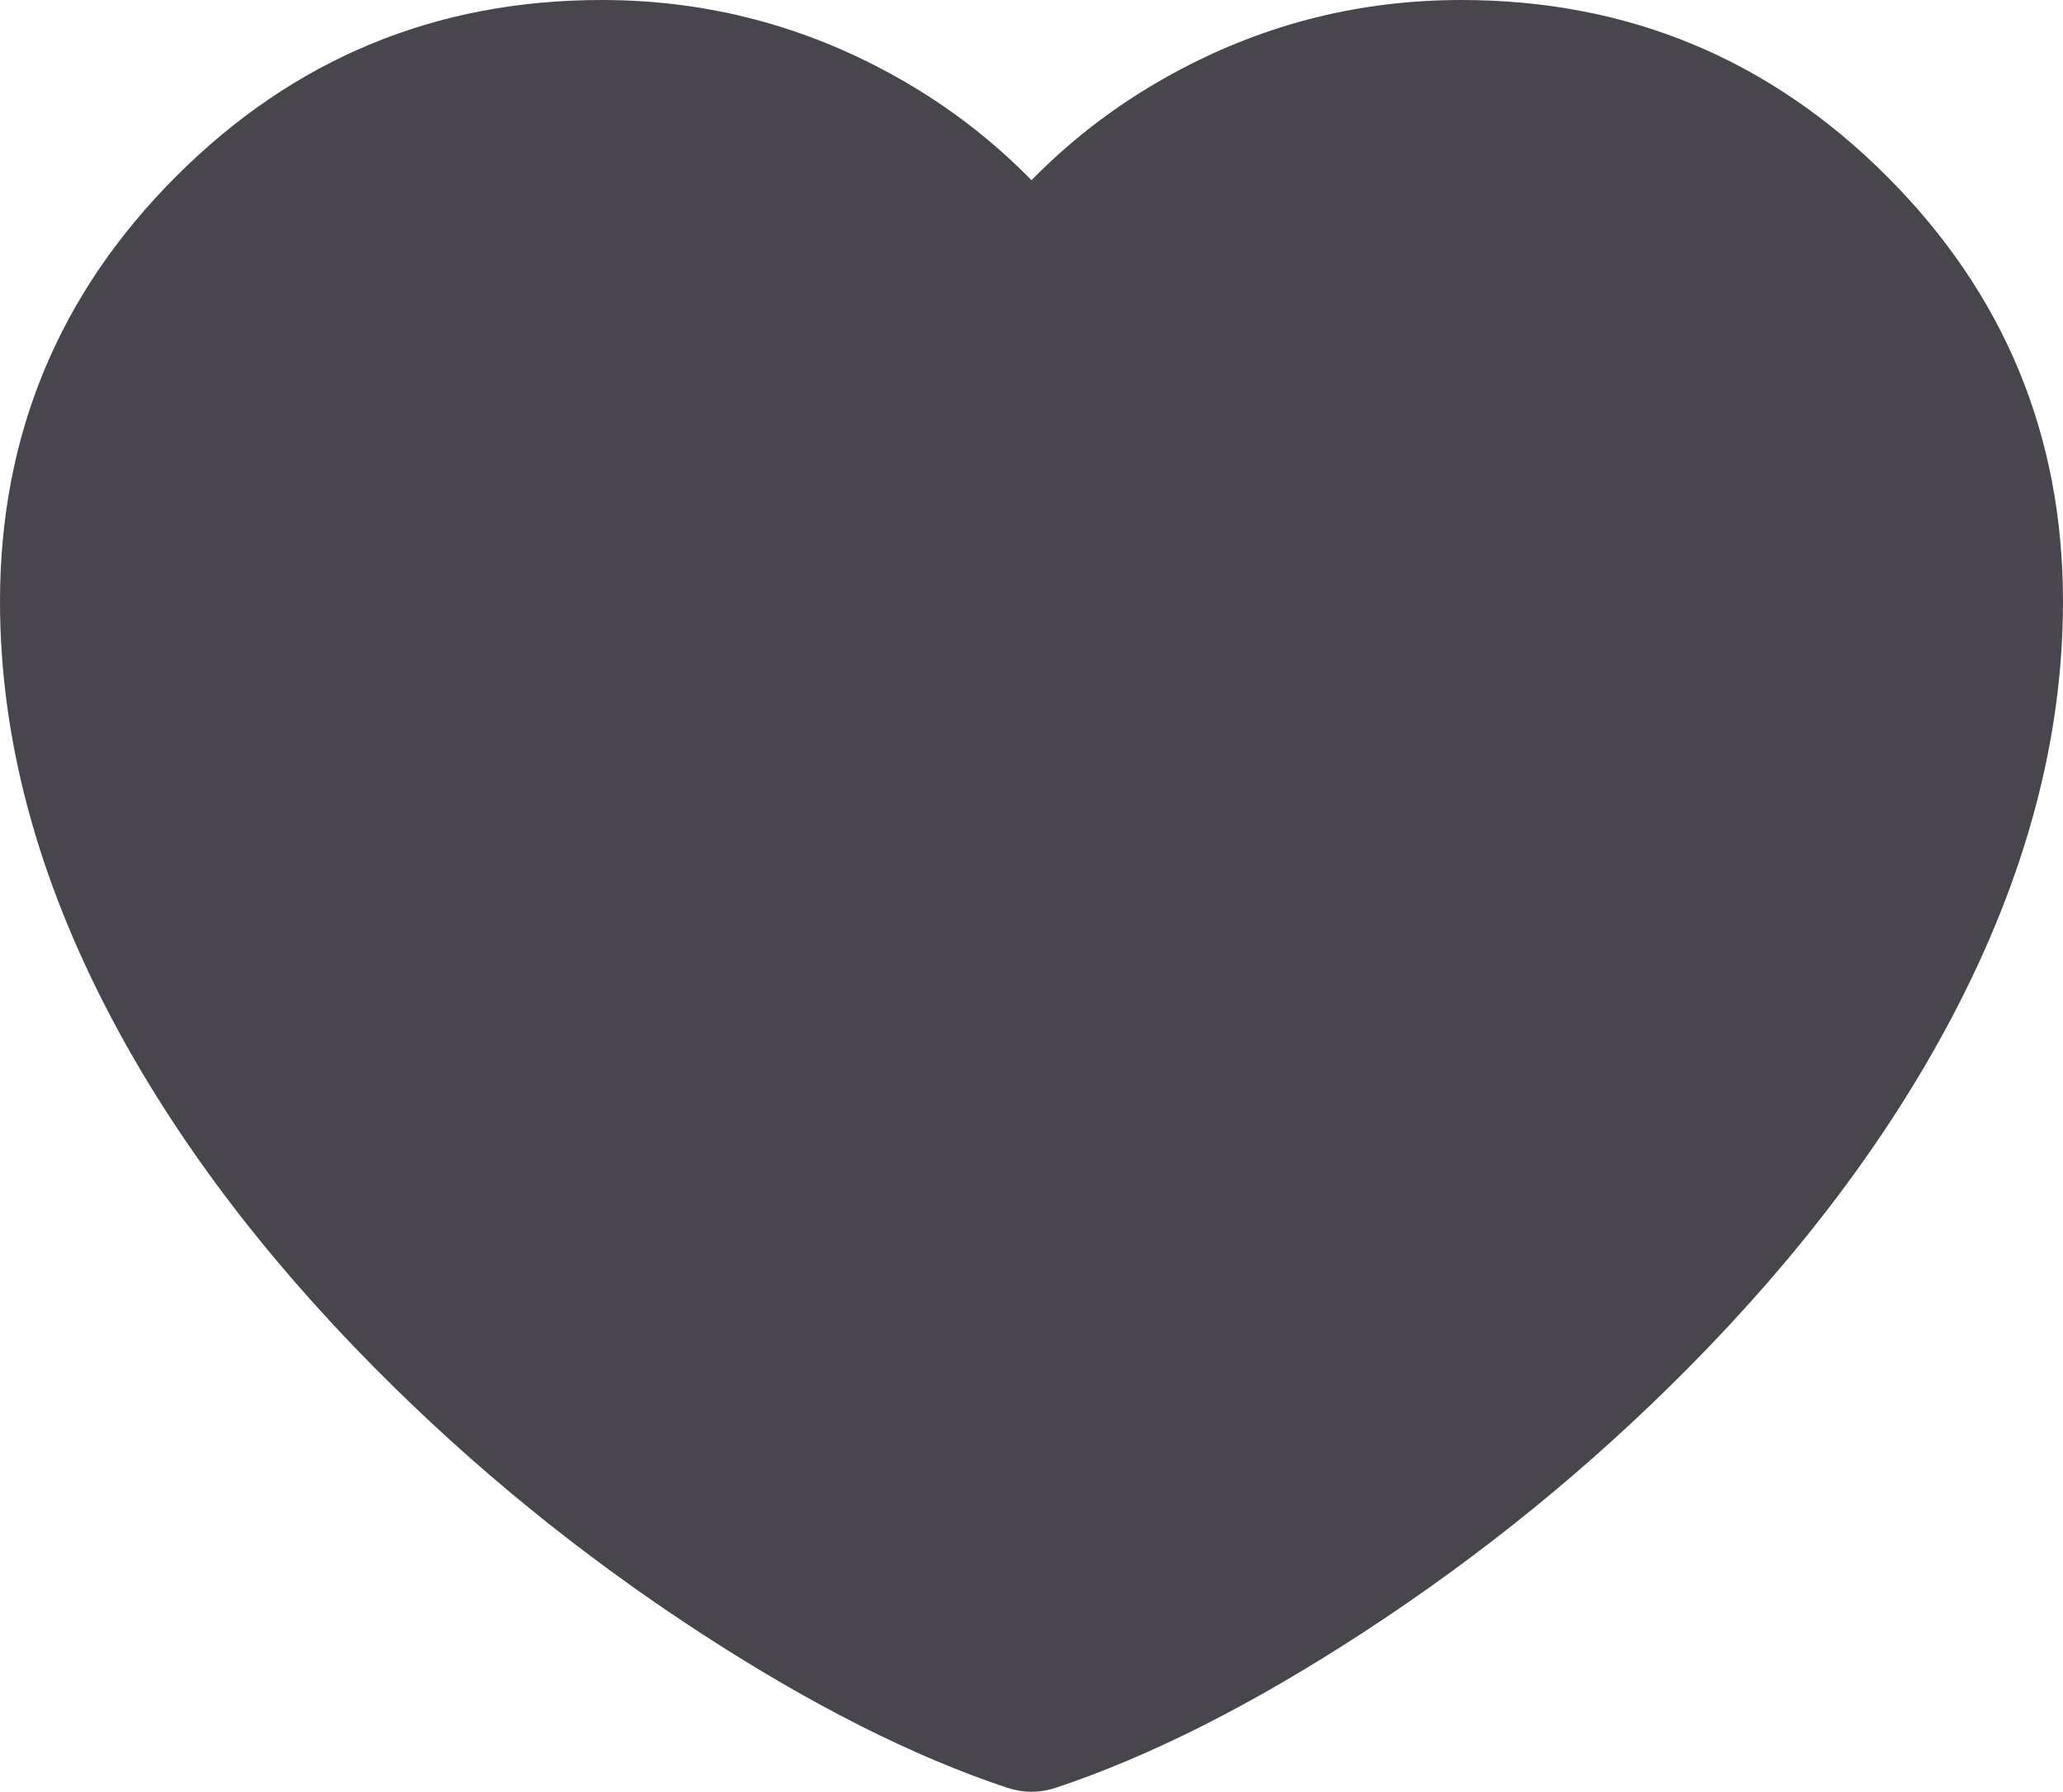 <svg xmlns="http://www.w3.org/2000/svg" xmlns:xlink="http://www.w3.org/1999/xlink" fill="none" version="1.1" width="27" height="23.454" viewBox="0 0 27 23.454"><g style="mix-blend-mode:passthrough"><path d="M7.875,1C4.078,1,1,4.078,1,7.875C1,14.75,9.125,21,13.5,22.454C17.875,21,26,14.75,26,7.875C26,4.078,22.922,1,19.125,1C16.8,1,14.744,2.154,13.5,3.921C12.256,2.154,10.2,1,7.875,1Z" fill="#48454C" fill-opacity="1"/><path d="M12.682,4.497Q11.869,3.342,10.624,2.681Q9.34,2,7.875,2Q5.441,2,3.721,3.721Q2,5.442,2,7.875Q2,10.062,3.223,12.383Q4.33,14.484,6.32,16.494Q8.101,18.292,10.247,19.692Q12.21,20.971,13.815,21.505L13.5,22.454L13.185,21.505Q14.79,20.971,16.753,19.692Q18.899,18.292,20.68,16.494Q22.671,14.484,23.777,12.383Q25,10.062,25,7.875Q25,5.442,23.279,3.721Q21.558,2,19.125,2Q17.66,2,16.376,2.681Q15.131,3.342,14.318,4.497Q14.261,4.577,14.19,4.645Q14.118,4.713,14.035,4.766Q13.952,4.819,13.86,4.854Q13.768,4.89,13.671,4.906Q13.574,4.923,13.476,4.921Q13.377,4.918,13.281,4.897Q13.185,4.875,13.095,4.835Q13.005,4.795,12.924,4.739Q12.782,4.639,12.682,4.497ZM14.318,3.345L13.5,3.921L12.682,3.345Q13.771,1.799,15.438,0.915Q17.162,0,19.125,0Q22.387,0,24.694,2.307Q27,4.613,27,7.875Q27,10.557,25.547,13.315Q24.301,15.679,22.101,17.901Q20.171,19.851,17.845,21.367Q15.666,22.788,13.815,23.403Q13.662,23.454,13.5,23.454Q13.338,23.454,13.185,23.403Q11.334,22.788,9.155,21.367Q6.829,19.851,4.899,17.901Q2.699,15.679,1.453,13.315Q0,10.557,0,7.875Q0,4.613,2.307,2.307Q4.613,0,7.875,0Q9.838,0,11.562,0.915Q13.229,1.799,14.318,3.345Z" fill="#48454C" fill-opacity="1"/></g></svg>